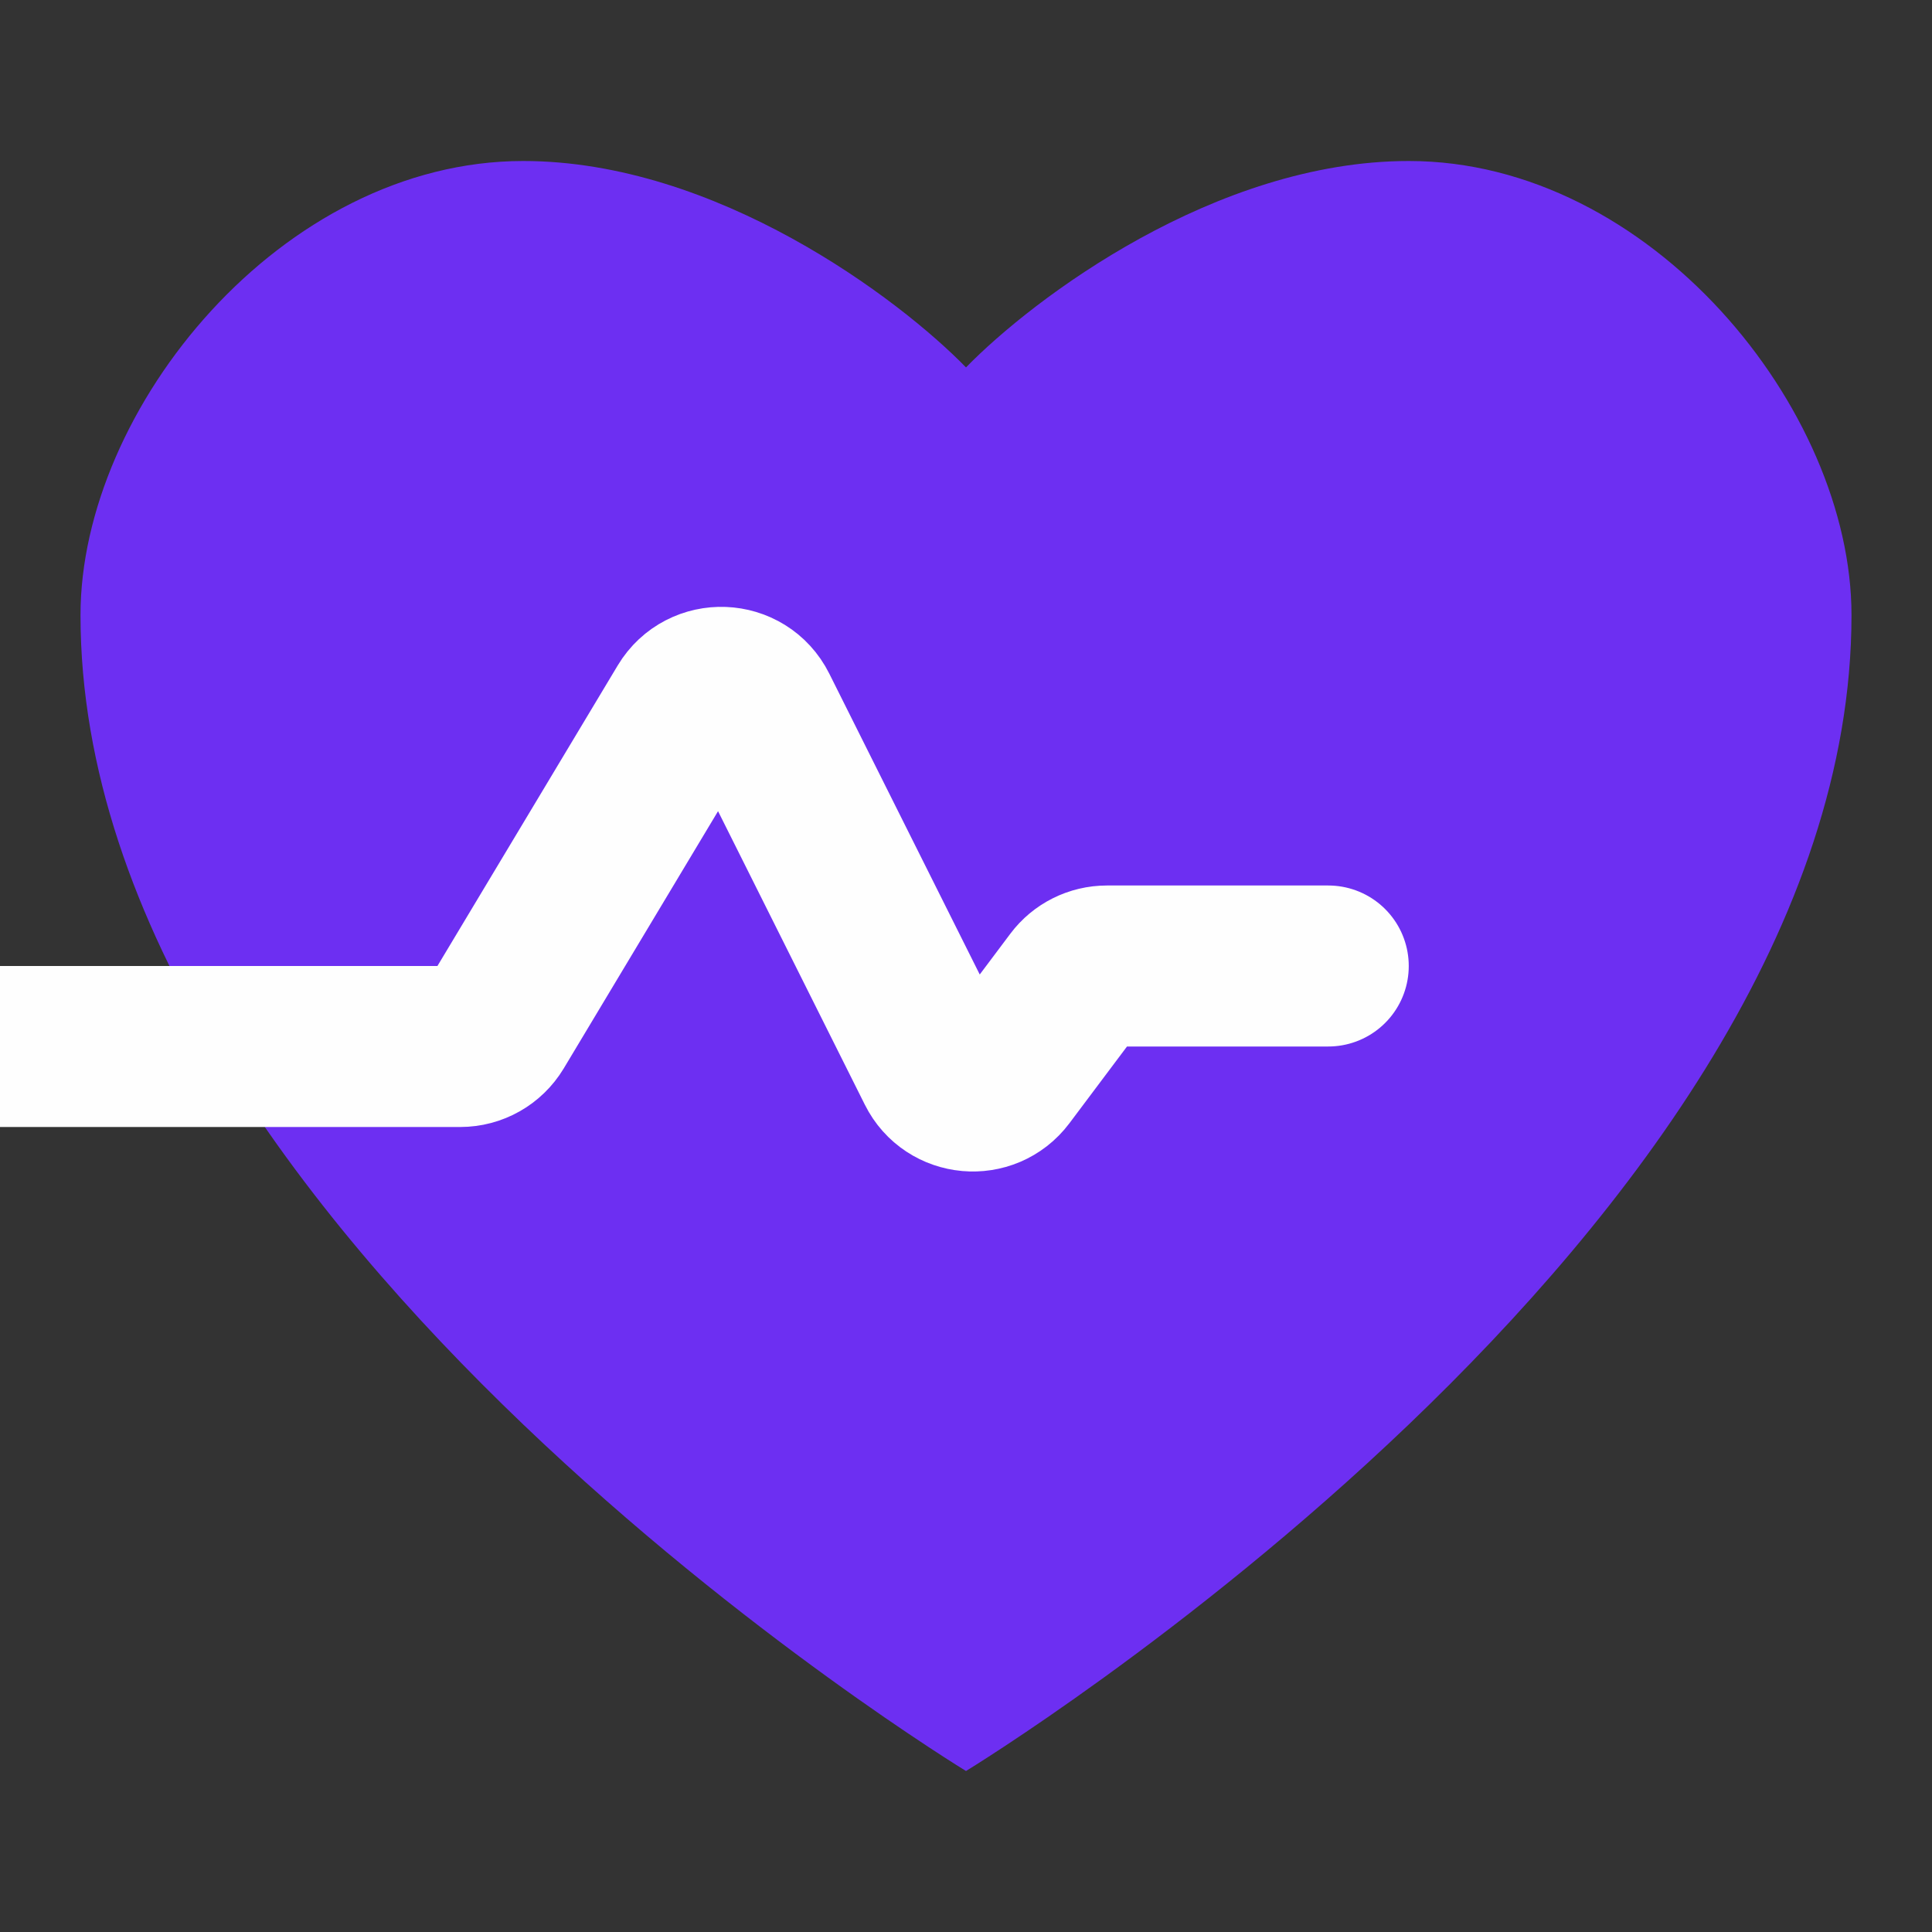 <svg width="24" height="24" viewBox="0 0 24 24" fill="none" xmlns="http://www.w3.org/2000/svg">
<rect x="0" y="0" width="24" height="24" fill="#333333" stroke="none"/>
<g clip-path="url(#clip0_58_98)">
<path d="M17.5 2C15.1 2 12.833 3.709 12 4.564C11.167 3.709 8.9 2 6.5 2C3.5 2 1 5.077 1 7.641C1 15.308 12 22 12 22C12 22 23 15.308 23 7.641C23 5.077 20.5 2 17.5 2Z" fill="#6D2FF2"/>
<path d="M0 13H5.717C5.893 13 6.055 12.908 6.146 12.757L8.531 8.781C8.734 8.443 9.231 8.462 9.407 8.815L11.638 13.276C11.804 13.609 12.262 13.65 12.485 13.353L13.35 12.2C13.444 12.074 13.593 12 13.75 12H16.5" stroke="#FEFEFE" stroke-width="2" stroke-linecap="round"/>
</g>
<defs>
<clipPath id="clip0_58_98">
<rect width="24" height="24" fill="white"/>
</clipPath>
</defs>
</svg>

